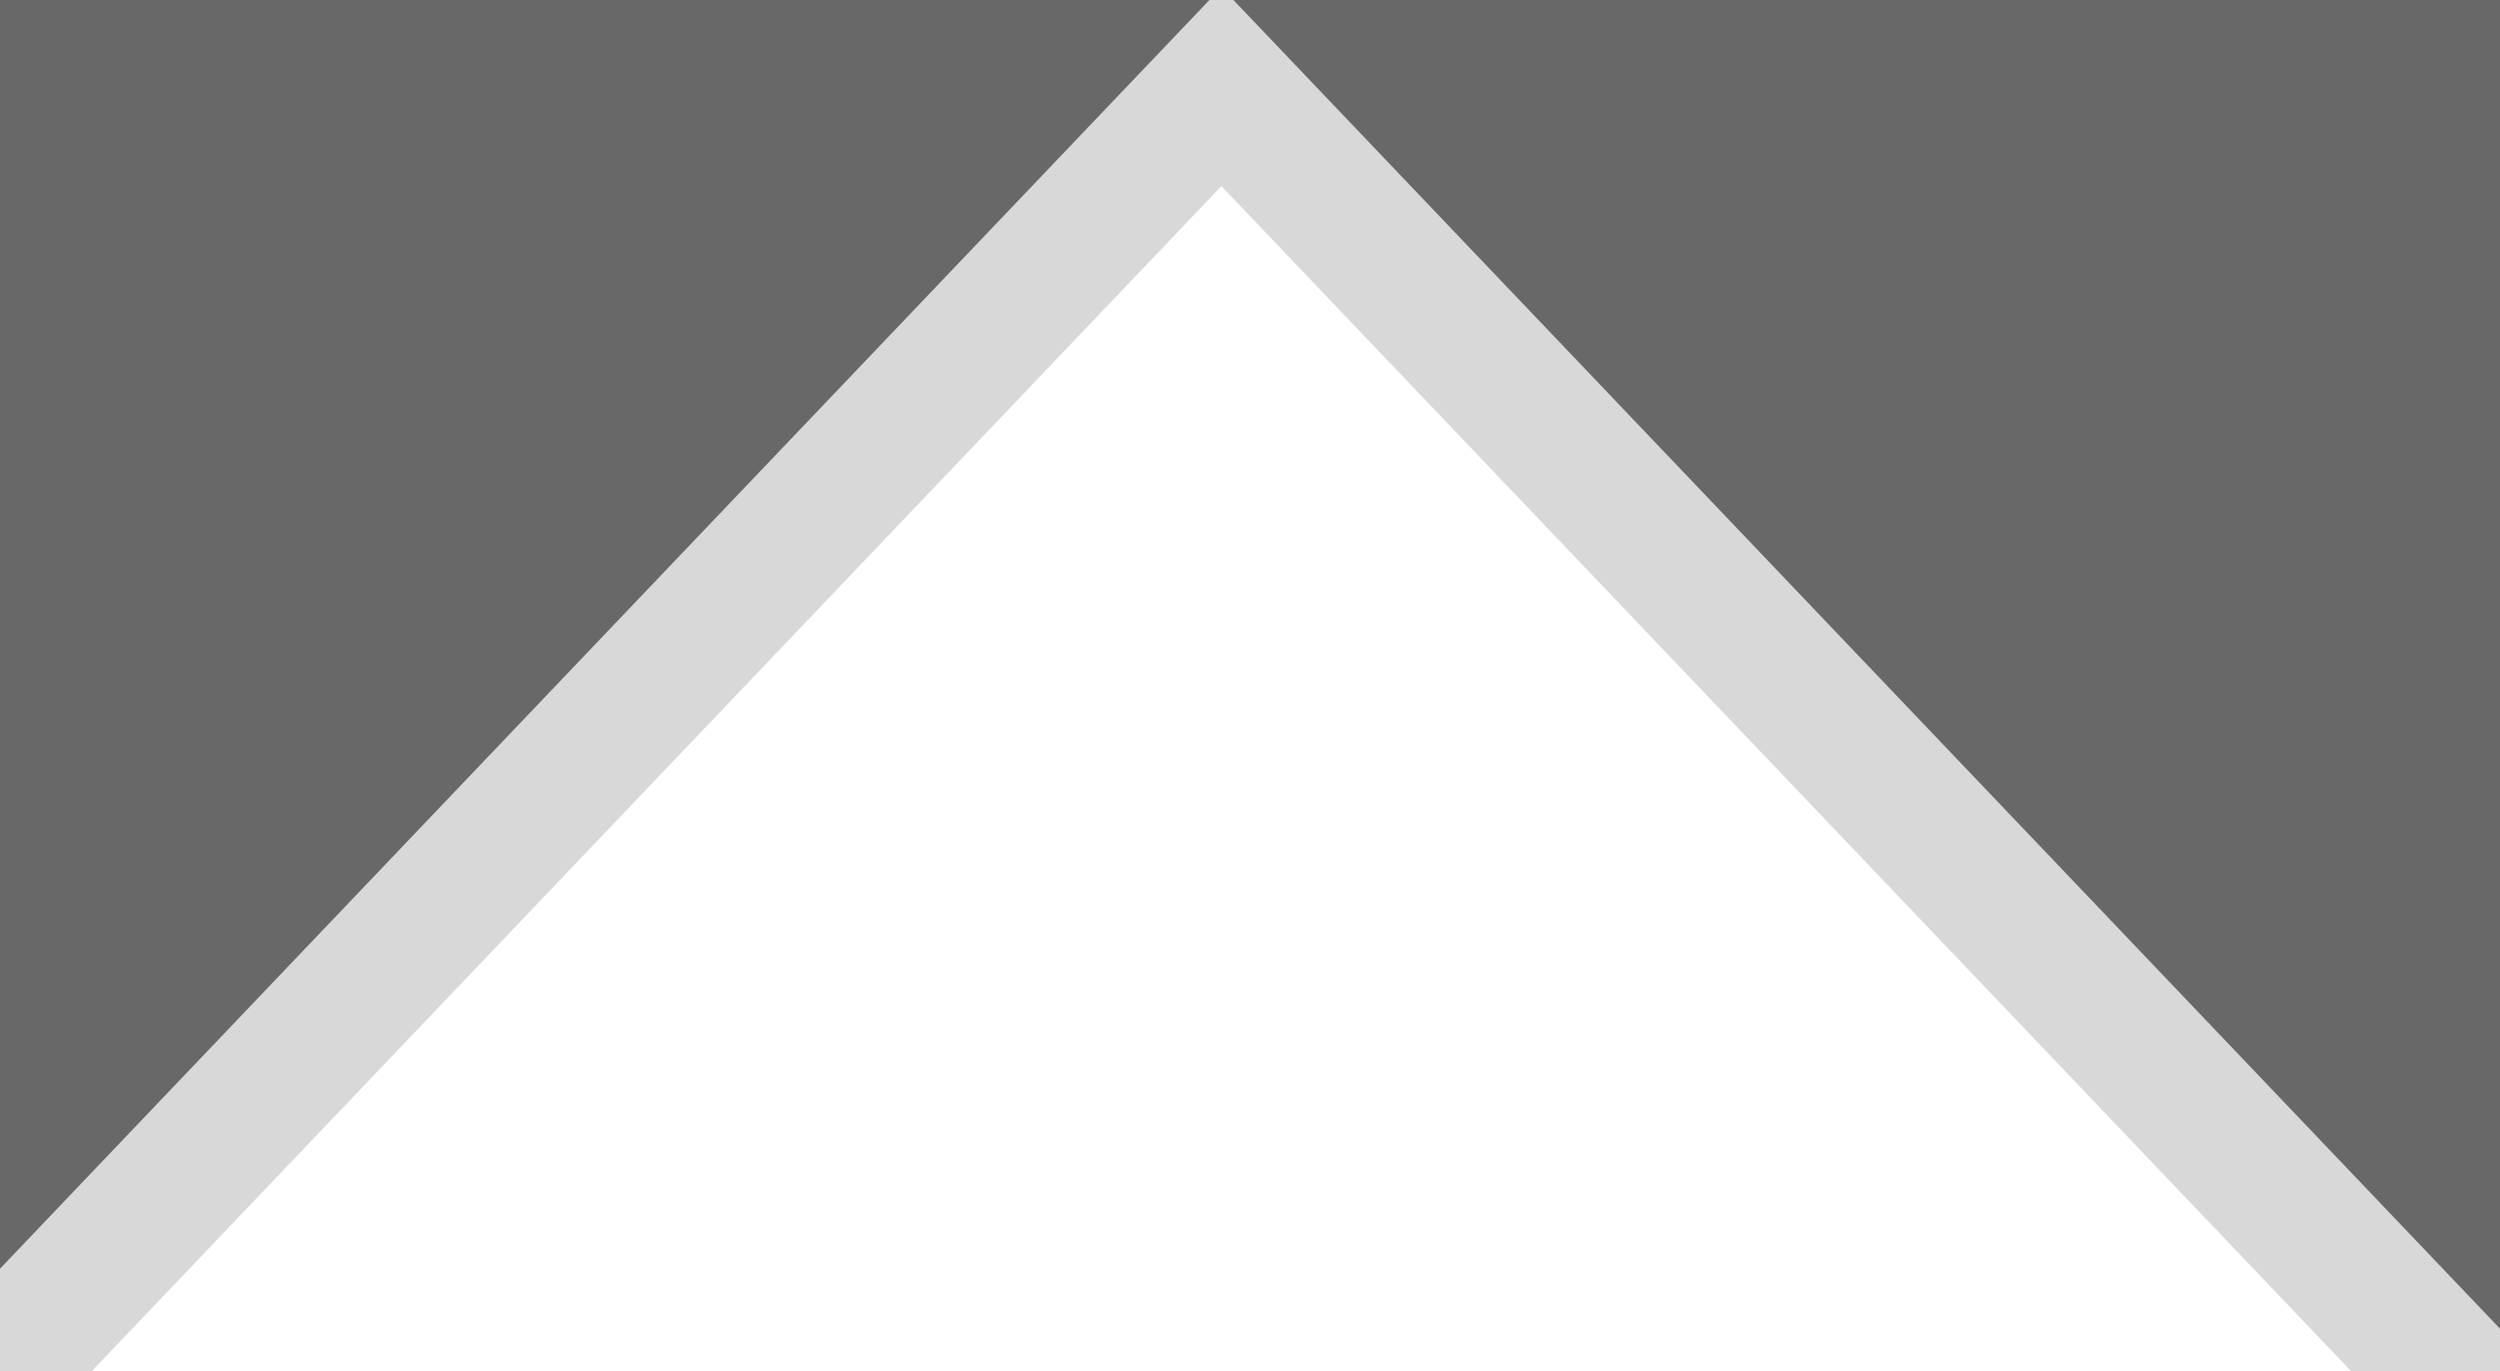 <?xml version="1.0" encoding="utf-8"?>
<!-- Generator: Adobe Illustrator 16.0.0, SVG Export Plug-In . SVG Version: 6.00 Build 0)  -->
<!DOCTYPE svg PUBLIC "-//W3C//DTD SVG 1.1//EN" "http://www.w3.org/Graphics/SVG/1.1/DTD/svg11.dtd">
<svg version="1.1" id="Layer_1" xmlns="http://www.w3.org/2000/svg" xmlns:xlink="http://www.w3.org/1999/xlink" x="0px" y="0px"
	 width="18.235px" height="10px" viewBox="0 0.417 18.235 10" enable-background="new 0 0.417 18.235 10" xml:space="preserve">
<title>Group</title>
<desc>Created with Sketch.</desc>
<g id="Page-1">
	<g id="Group" transform="translate(0, 0.417)">
		<polygon id="Path-3" fill="#686868" points="18.235,10.021 8.909,0 18.235,0 		"/>
		<polygon id="Path-2" fill="#686868" points="-0.296,9.783 8.909,0 -0.296,0 		"/>
		<polyline id="Path" fill="none" stroke="#D8D8D8" points="-0.417,10.416 8.909,0.633 18.235,10.416 		"/>
	</g>
</g>
</svg>
